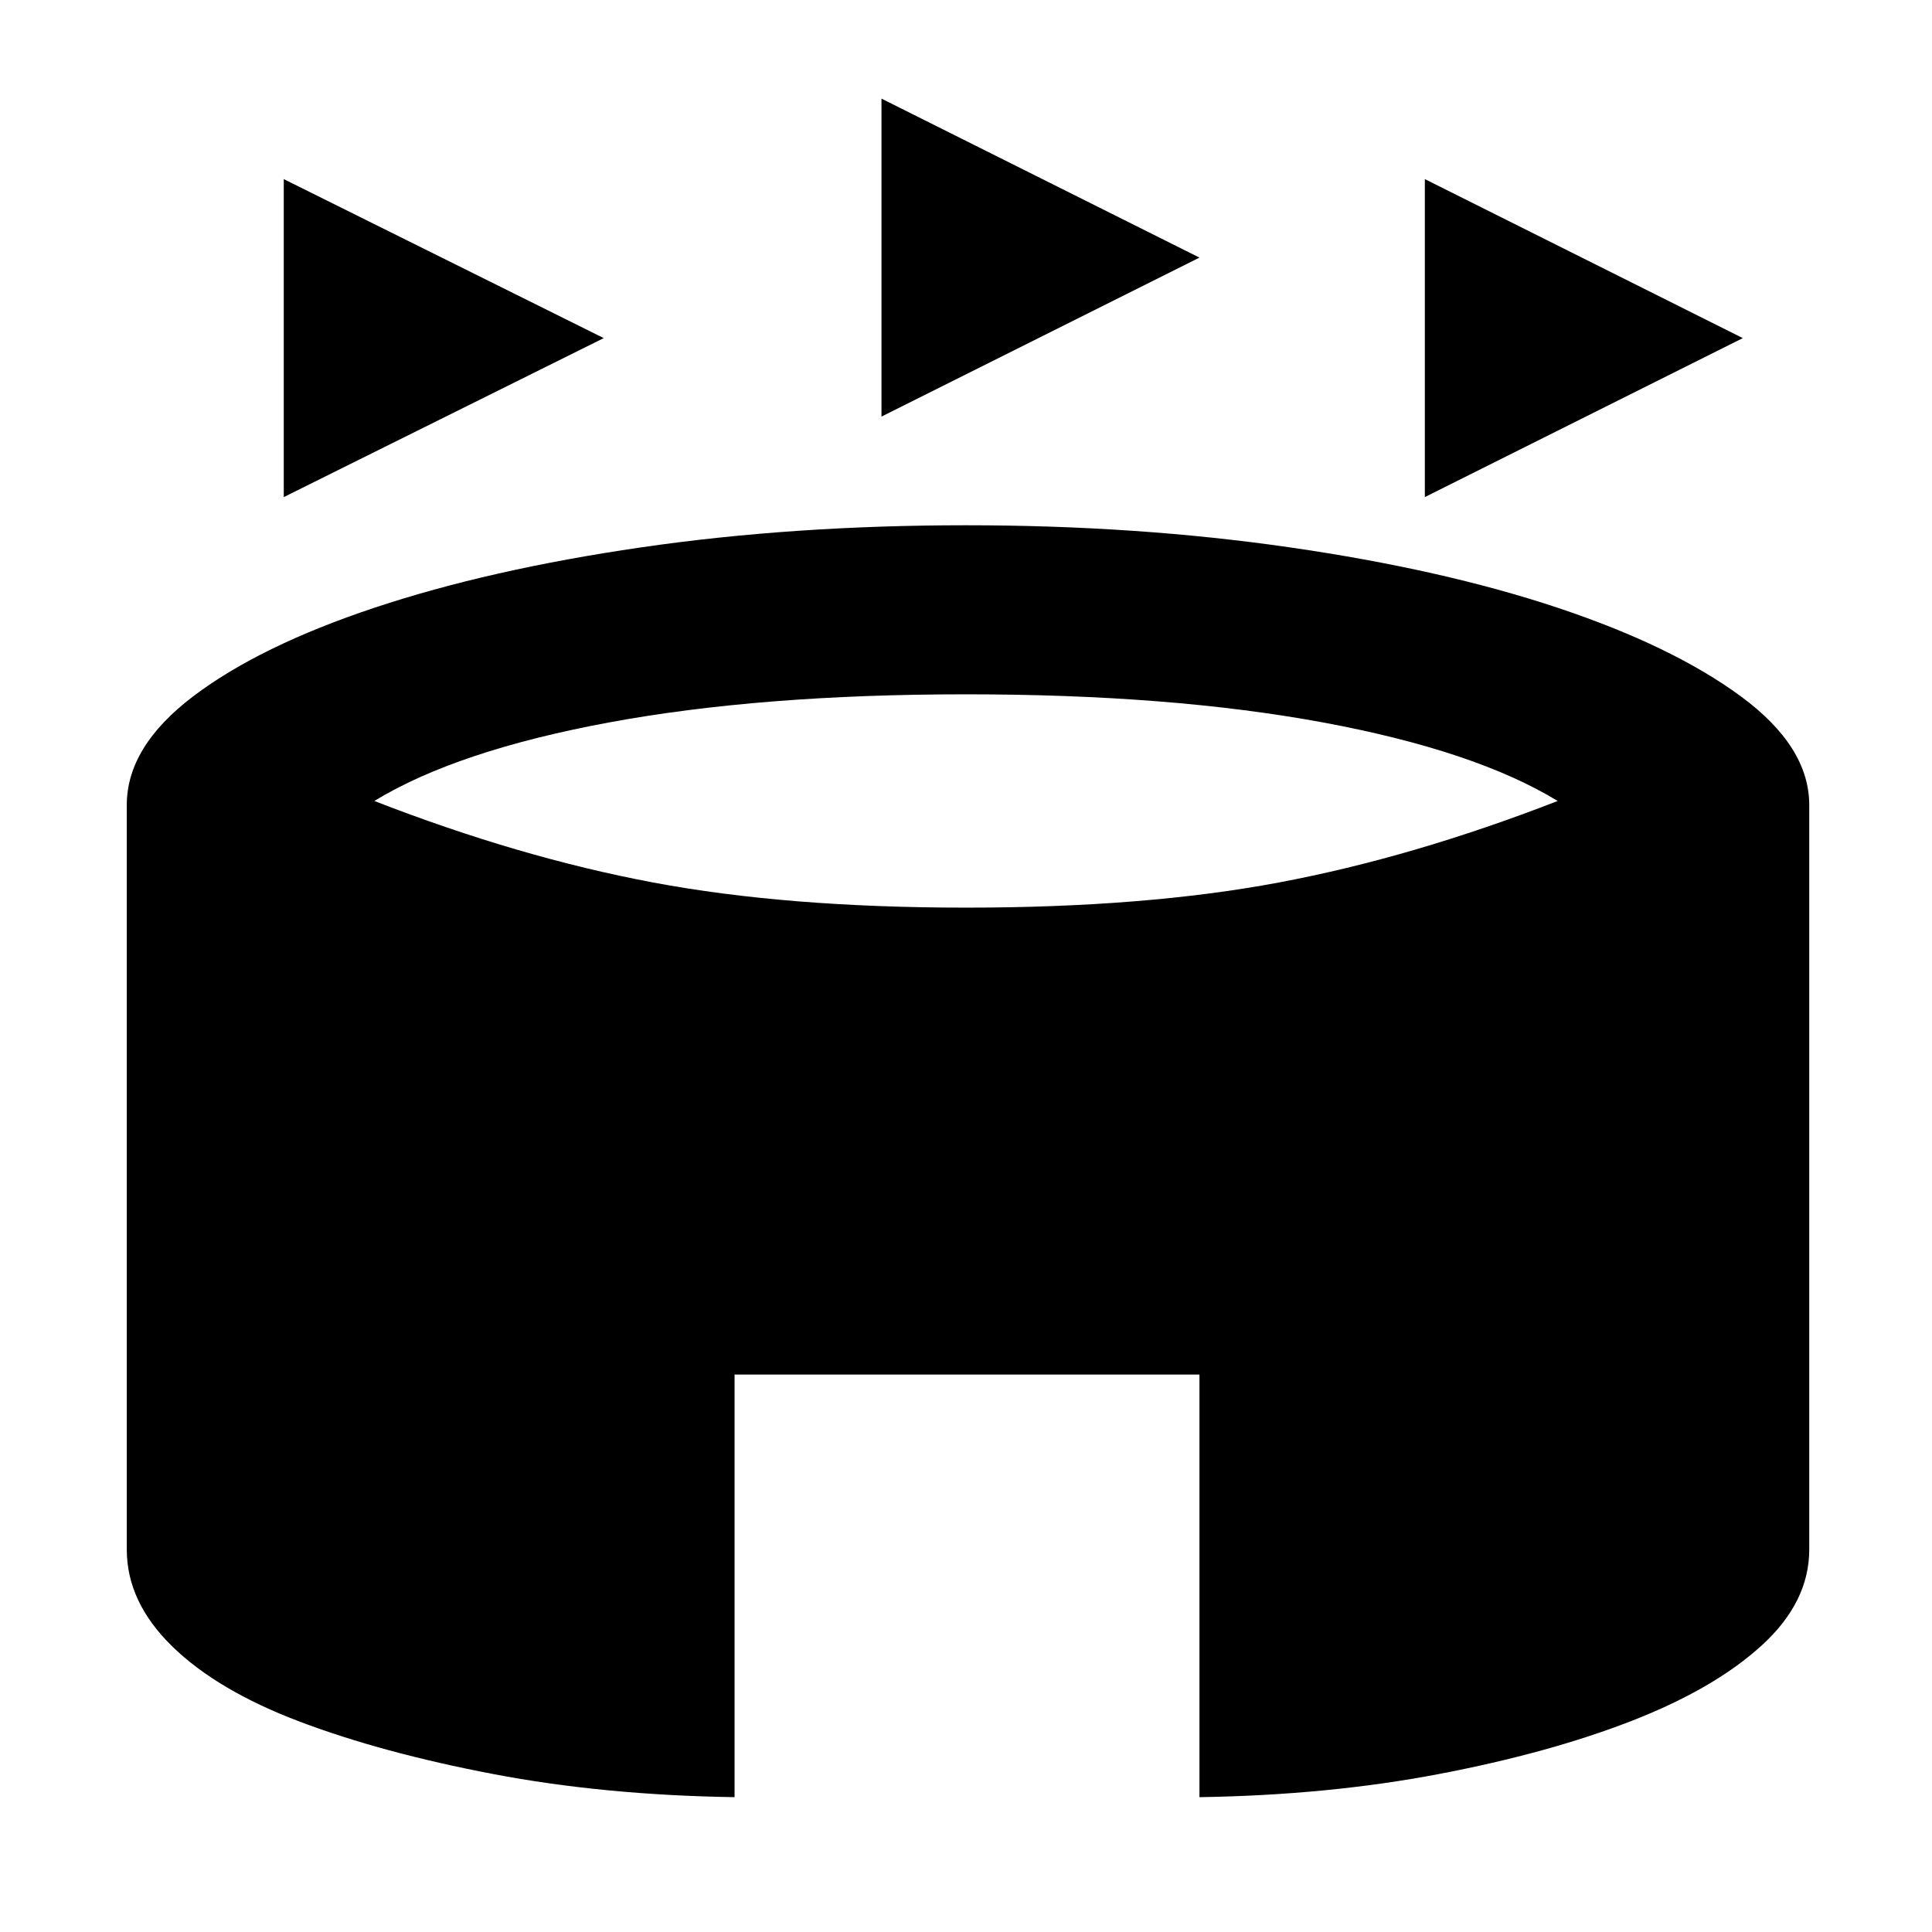 <svg xmlns="http://www.w3.org/2000/svg" height="48" width="48"><path d="M7.05 12.35v-7.9L15 8.4Zm28.35 0v-7.9l7.9 3.95Zm-13.5-2v-7.9l7.9 3.95Zm-3.65 34.3q-3.25-.05-6-.575-2.75-.525-4.8-1.3T4.275 40.9Q3.15 39.8 3.15 38.5V20q0-1.45 1.65-2.7 1.65-1.25 4.5-2.2 2.85-.95 6.625-1.5T24 13.05q4.25 0 8.05.55 3.8.55 6.65 1.5 2.85.95 4.55 2.2 1.7 1.25 1.7 2.7v18.5q0 1.3-1.175 2.375T40.55 42.75q-2.05.8-4.8 1.325-2.75.525-5.95.575v-10.5H18.25ZM24 22.55q4.45 0 7.775-.625T38.7 19.9q-2.05-1.25-5.825-1.95-3.775-.7-8.875-.7t-8.875.7q-3.775.7-5.825 1.95 3.6 1.4 6.925 2.025 3.325.625 7.775.625Z"/></svg>